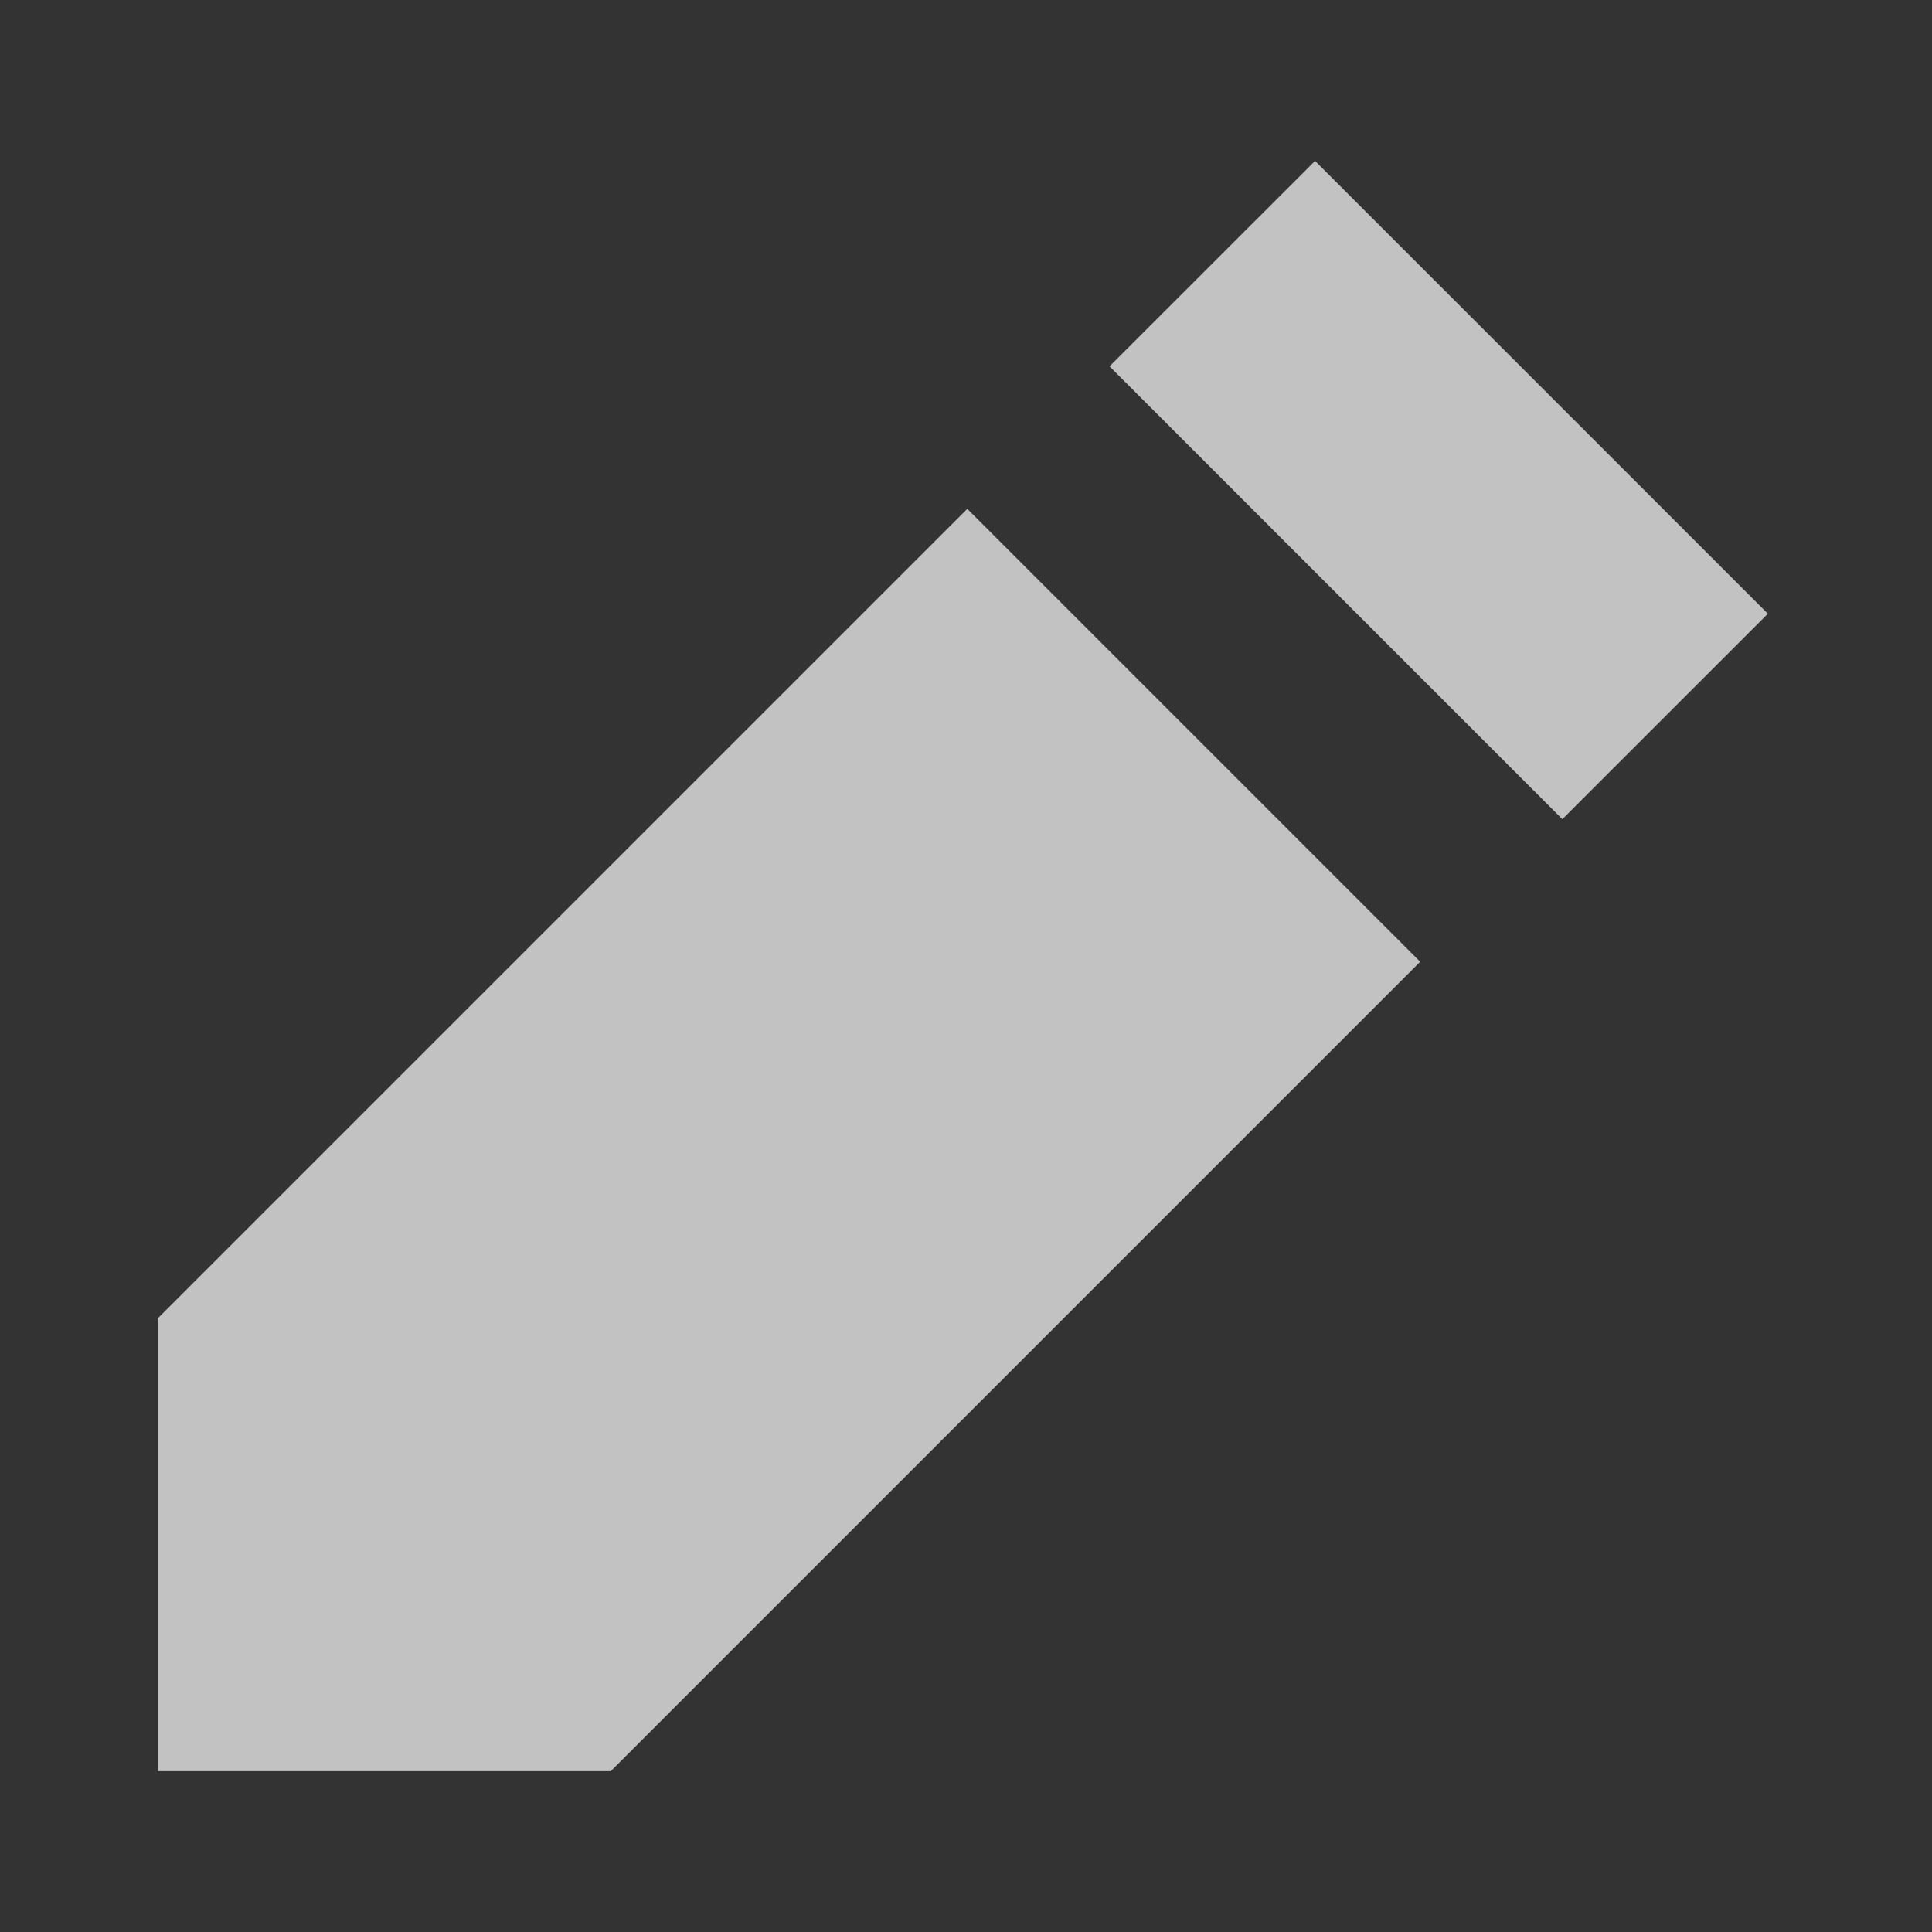 <?xml version="1.0" encoding="utf-8"?>
<!-- Generator: Adobe Illustrator 16.0.0, SVG Export Plug-In . SVG Version: 6.00 Build 0)  -->
<!DOCTYPE svg PUBLIC "-//W3C//DTD SVG 1.1//EN" "http://www.w3.org/Graphics/SVG/1.1/DTD/svg11.dtd">
<svg version="1.1" id="Layer_1" xmlns="http://www.w3.org/2000/svg" xmlns:xlink="http://www.w3.org/1999/xlink" x="0px" y="0px"
	 width="24px" height="24px" viewBox="0 0 24 24" enable-background="new 0 0 24 24" xml:space="preserve">
<rect x="0" y="0" width="24" height="24" fill="#333333" stroke="none"/>
<g opacity="0.7">
	<path fill="#FFFFFF" d="M13.783,4.551l2.553-2.552l5.625,5.625l-2.553,2.552L13.783,4.551z"/>
	<path fill="#FFFFFF" d="M12.016,6.321L1.961,16.376v5.626h5.626l10.055-10.055
		L12.016,6.321z"/>
</g>
</svg>
